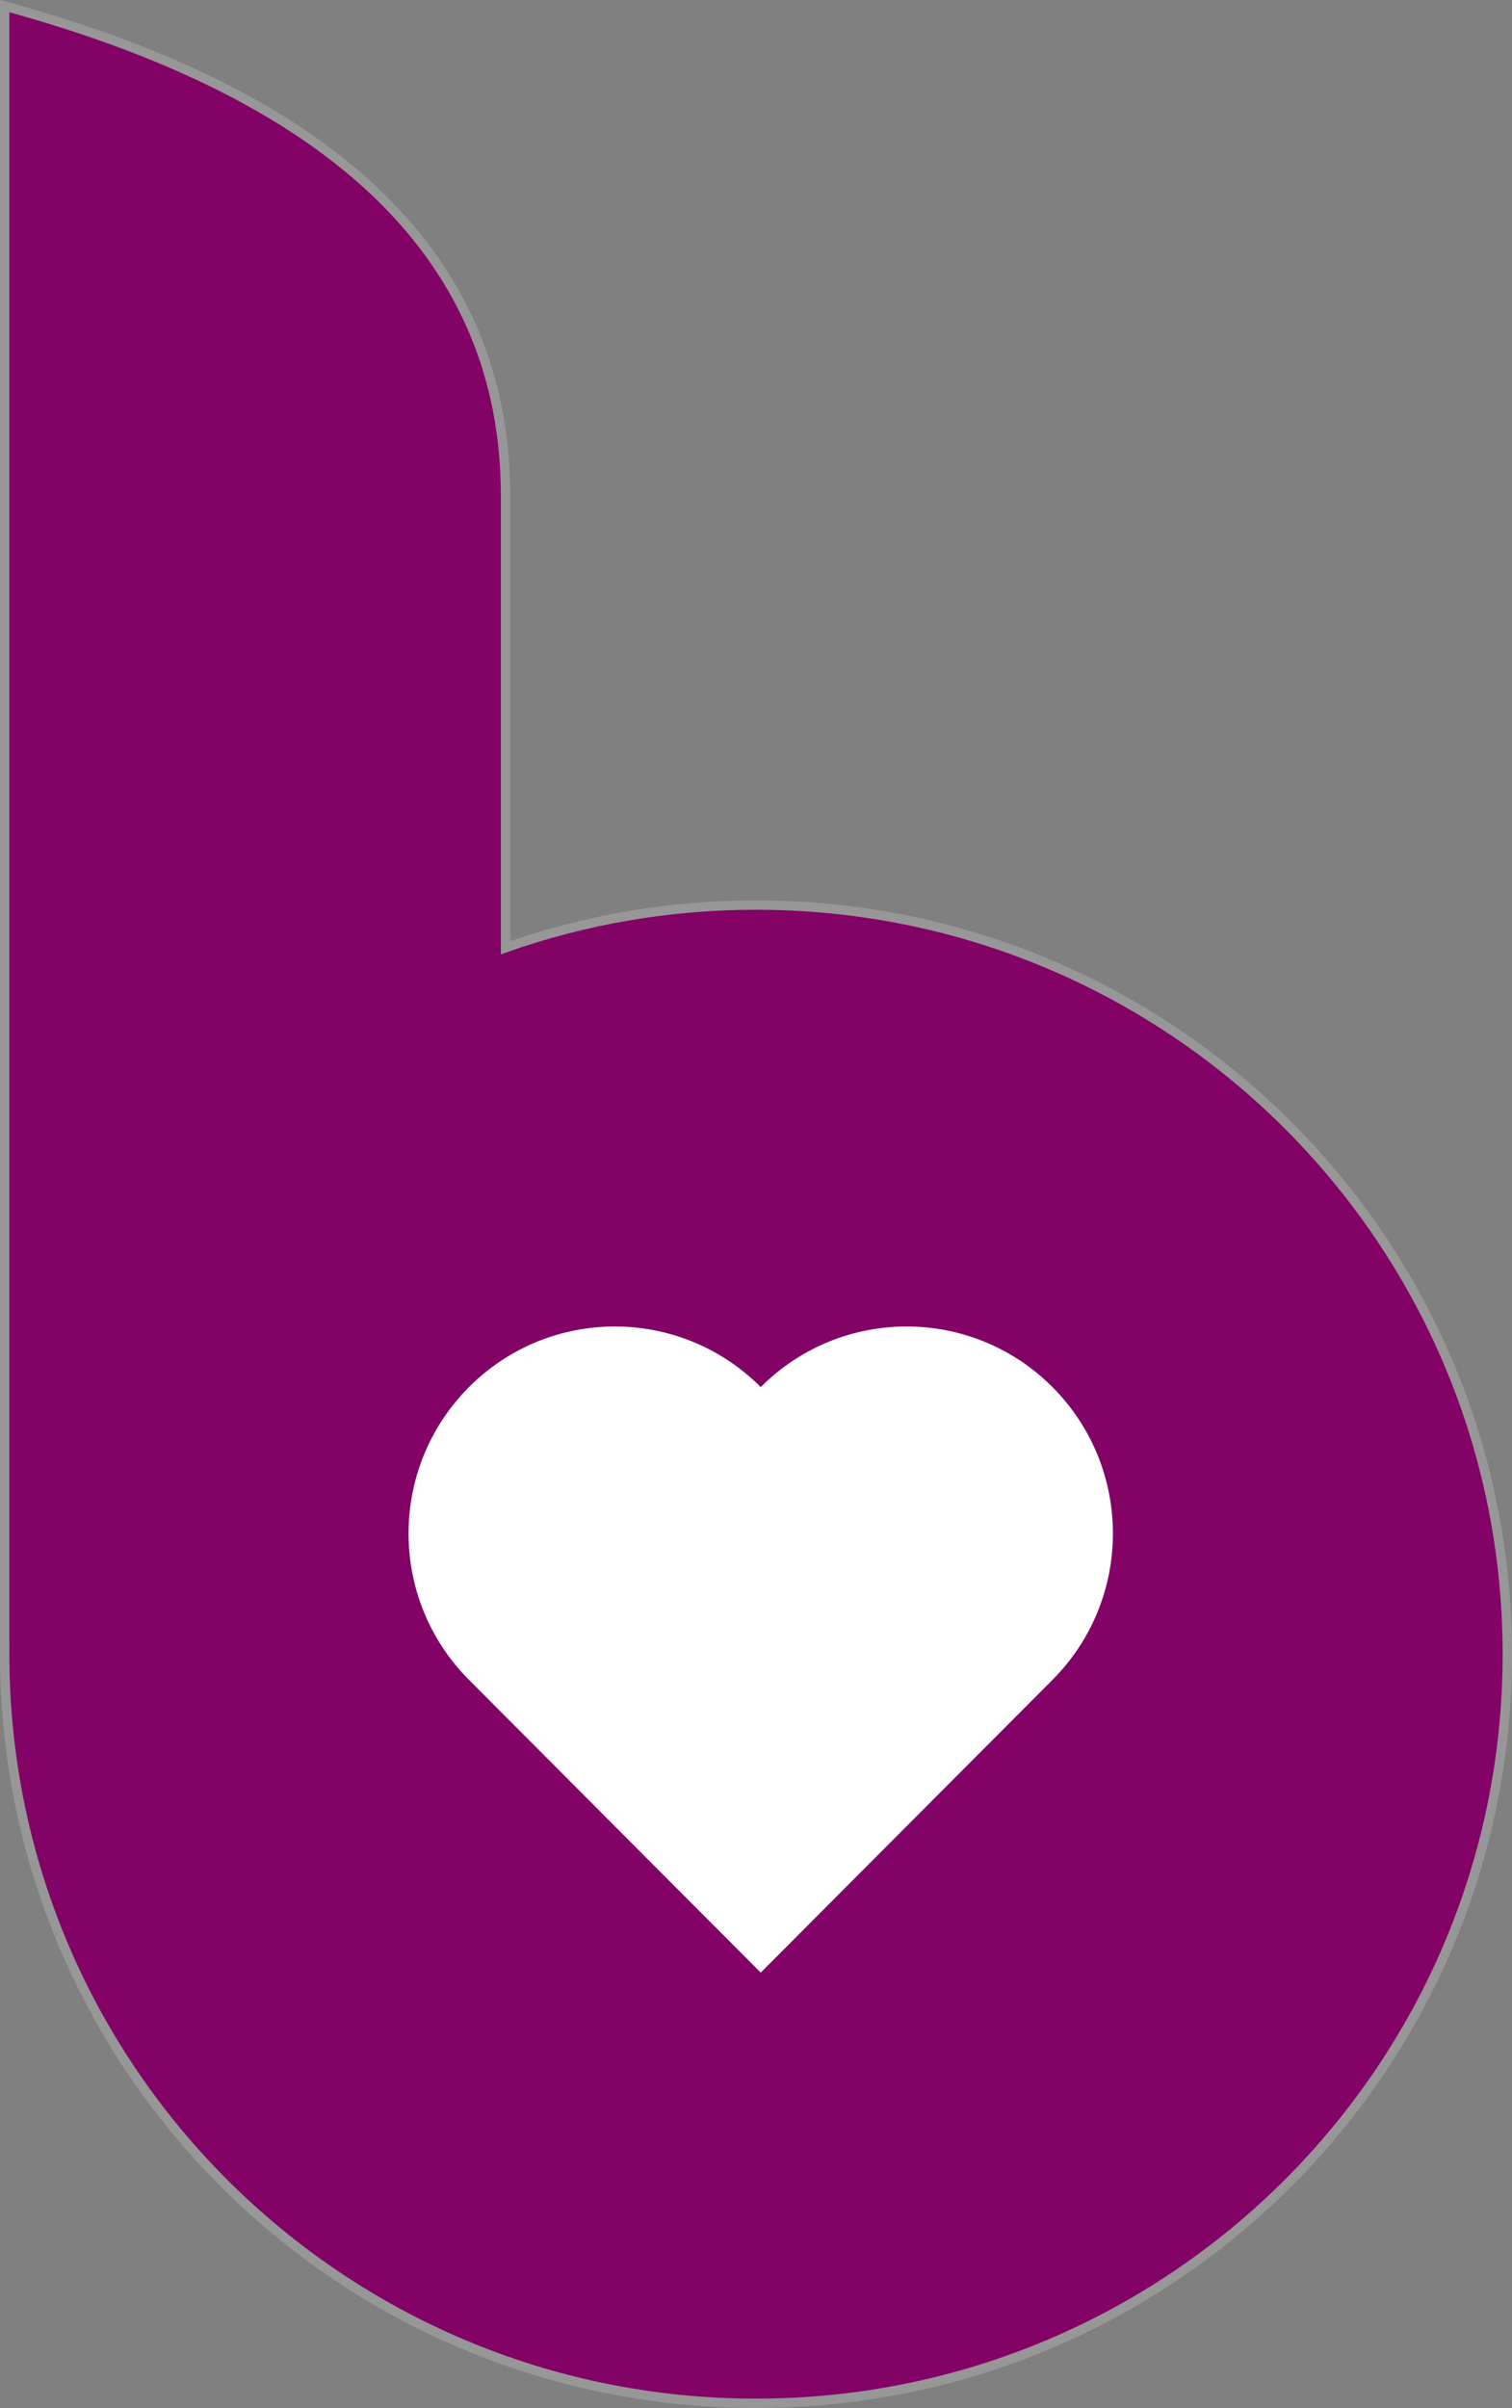 <?xml version="1.0" encoding="UTF-8" standalone="no"?>
<!-- Created with Inkscape (http://www.inkscape.org/) -->

<svg
   xmlns:dc="http://purl.org/dc/elements/1.1/"
   xmlns:cc="http://creativecommons.org/ns#"
   xmlns:rdf="http://www.w3.org/1999/02/22-rdf-syntax-ns#"
   xmlns:svg="http://www.w3.org/2000/svg"
   xmlns="http://www.w3.org/2000/svg"
   xmlns:sodipodi="http://sodipodi.sourceforge.net/DTD/sodipodi-0.dtd"
   xmlns:inkscape="http://www.inkscape.org/namespaces/inkscape"
   width="43.22mm"
   height="68.789mm"
   viewBox="0 0 43.22 68.789"
   version="1.1"
   id="svg4547"
   inkscape:version="0.92.3 (2405546, 2018-03-11)"
   sodipodi:docname="b.svg">
  <rect x="0" y="0" width="43.22" height="68.789" fill="#808080" stroke="none"/>
  <defs
     id="defs4541" />
  <sodipodi:namedview
     id="base"
     pagecolor="#ffffff"
     bordercolor="#666666"
     borderopacity="1.0"
     inkscape:pageopacity="0.0"
     inkscape:pageshadow="2"
     inkscape:zoom="1.979899"
     inkscape:cx="236.74698"
     inkscape:cy="116.88997"
     inkscape:document-units="mm"
     inkscape:current-layer="layer1"
     showgrid="false"
     inkscape:window-width="1366"
     inkscape:window-height="706"
     inkscape:window-x="-8"
     inkscape:window-y="-8"
     inkscape:window-maximized="1" />
  <g
     inkscape:label="Camada 1"
     inkscape:groupmode="layer"
     id="layer1"
     transform="translate(86.622,1.222)">
    <g
       id="g4575">
      <path
         style="fill:#820265;fill-rule:evenodd;stroke:#979797;stroke-width:0.268"
         inkscape:connector-curvature="0"
         id="Combined-Shape"
         d="M -86.488,45.971 V -1.047 c 9.545,2.601 14.317,7.265 14.317,13.99 v 12.908 c 2.239,-0.789 4.649,-1.218 7.159,-1.218 11.861,0 21.476,9.581 21.476,21.4 0,11.819 -9.615,21.4 -21.476,21.4 -11.861,0 -21.476,-9.581 -21.476,-21.4 0,-0.021 2.9e-5,-0.041 8.8e-5,-0.062 z" />
      <g
         id="g4570">
        <path
           style="fill:#ffffff;fill-rule:evenodd;stroke:none;stroke-width:0.268"
           inkscape:connector-curvature="0"
           id="path3932"
           d="m -73.217,46.766 c -2.303,-2.309 -2.303,-6.053 0,-8.363 2.303,-2.309 6.037,-2.309 8.34,0 2.303,-2.309 6.037,-2.309 8.34,0 2.303,2.309 2.303,6.053 0,8.363 l -8.34,8.363 z" />
      </g>
    </g>
  </g>
</svg>
